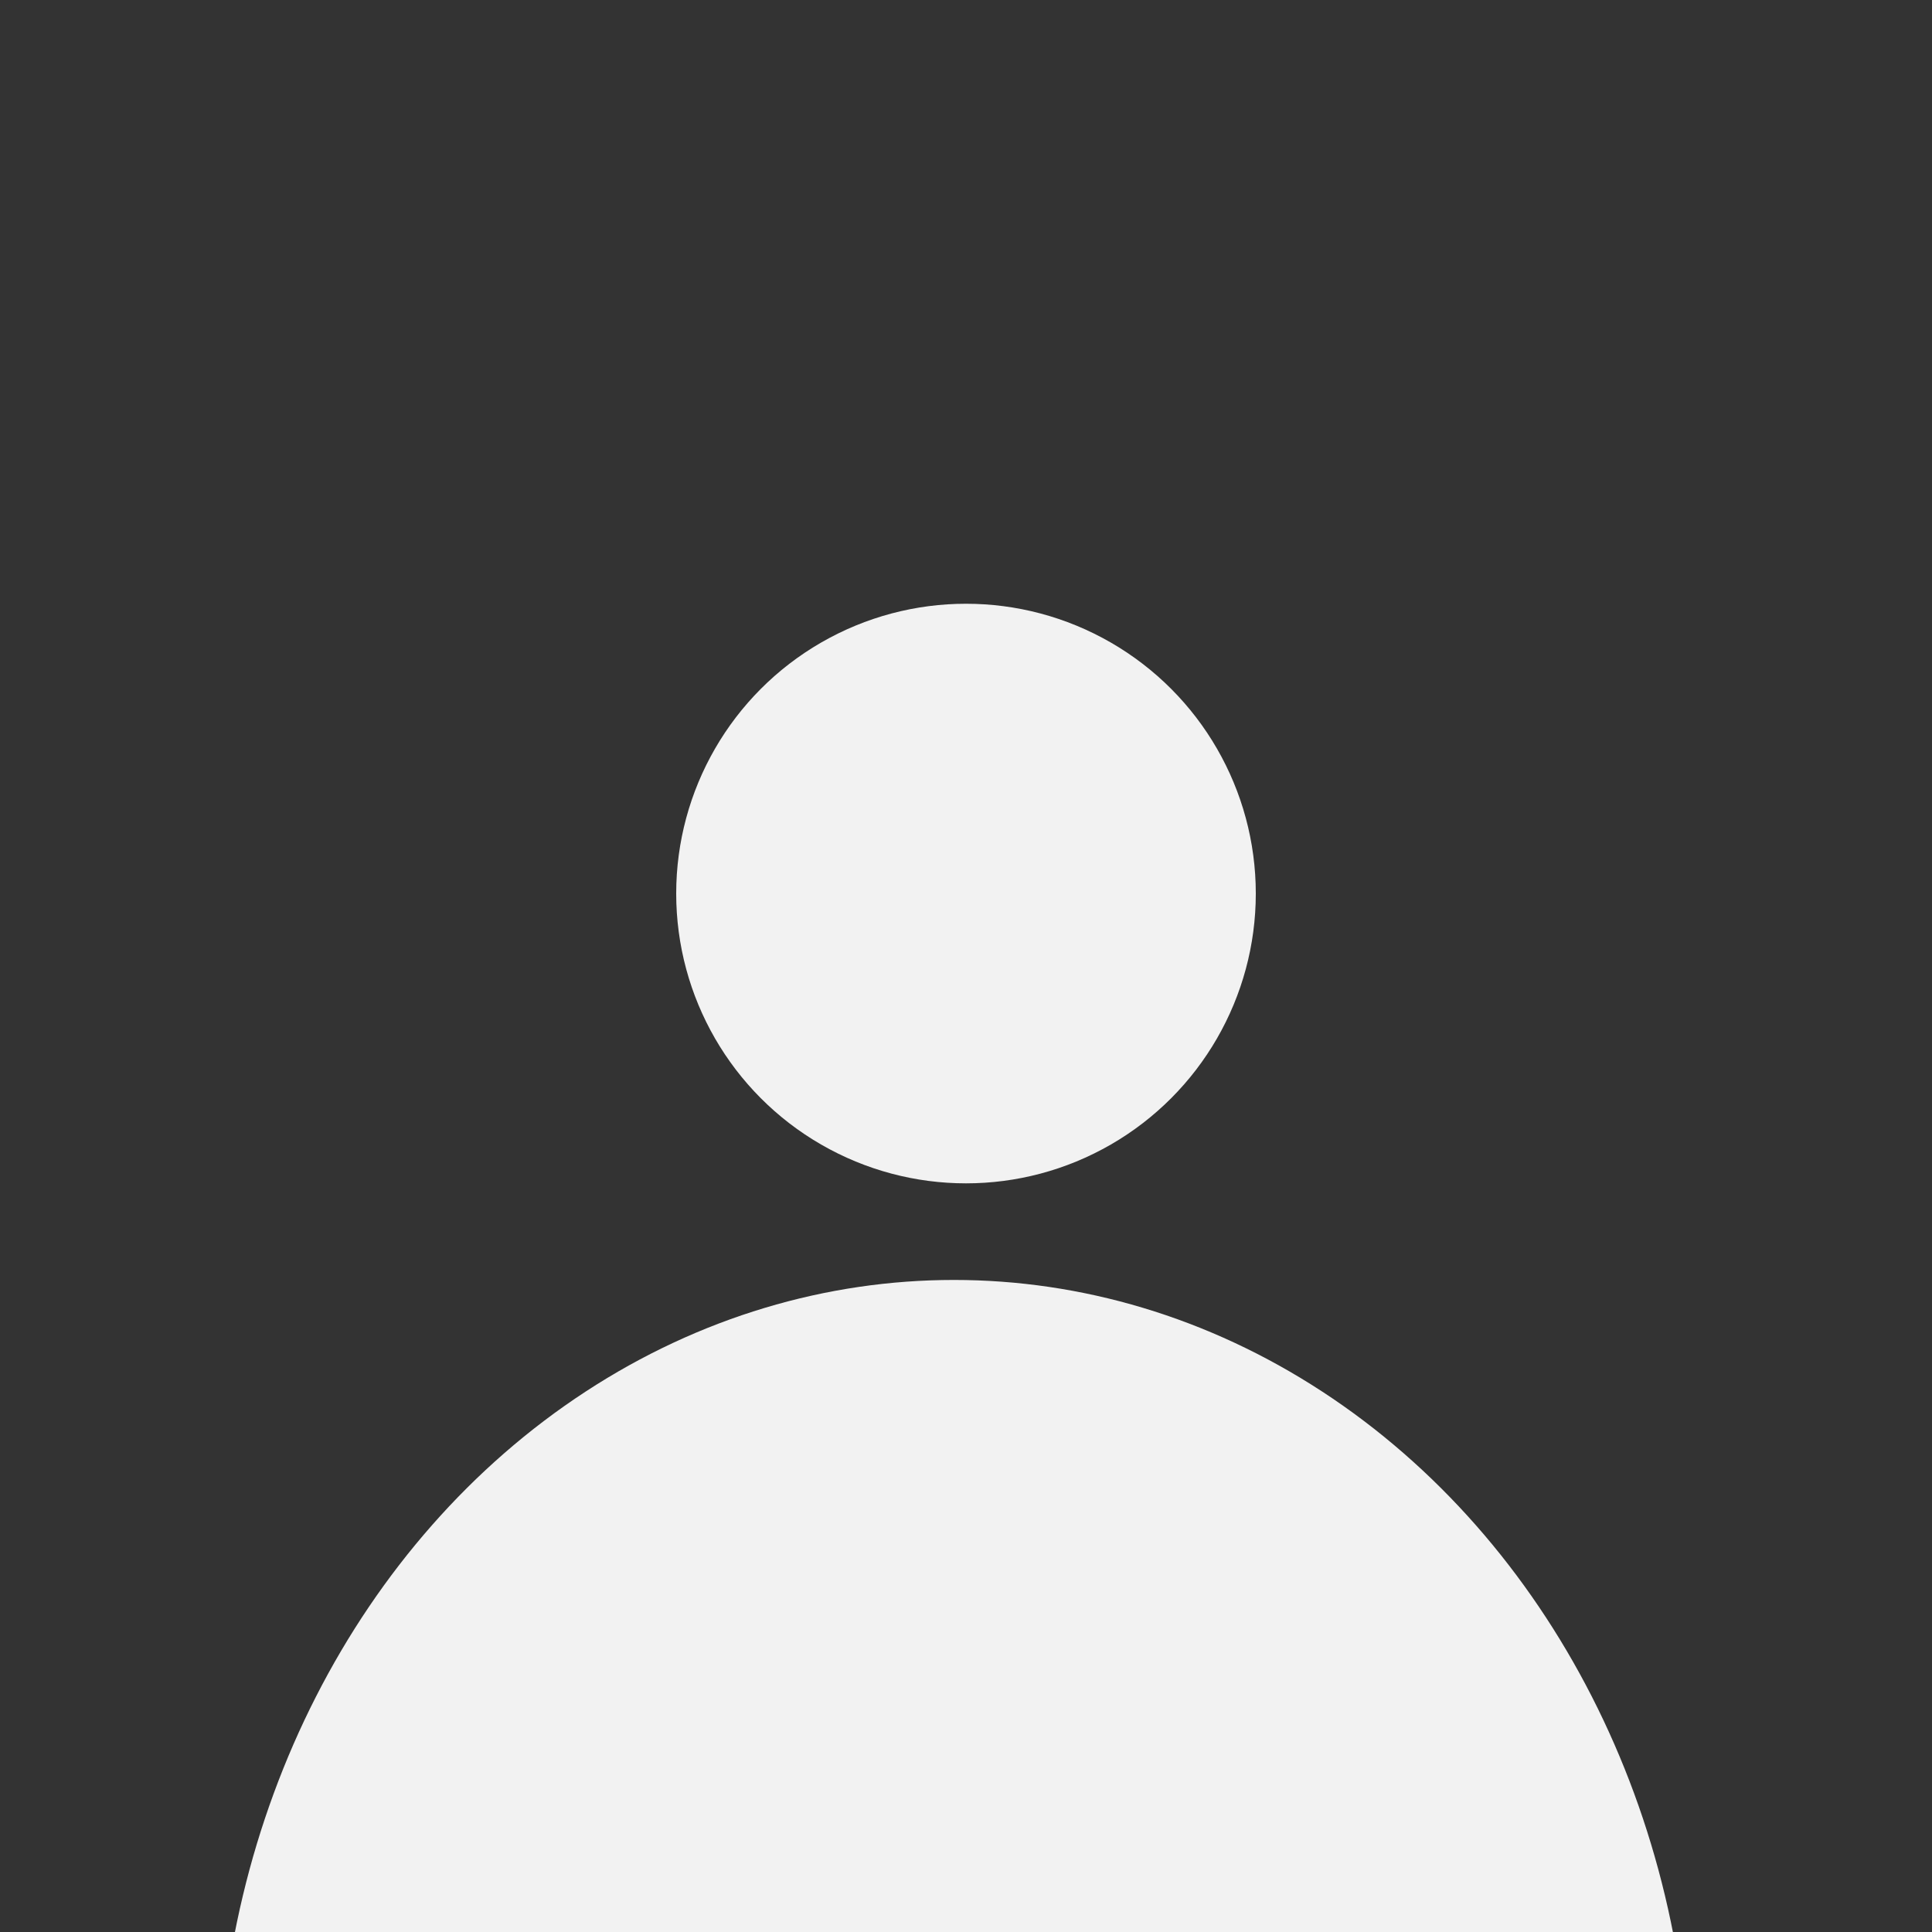 <svg width="80" height="80" viewBox="0 0 80 80" fill="none" xmlns="http://www.w3.org/2000/svg">
<rect x="0" y="0" width="80" height="80" fill="#333333" stroke="none"/>
<g clip-path="url(#clip0_199_2542)">
<circle cx="40" cy="37" r="12" fill="#F2F2F2"/>
<ellipse cx="39.5" cy="87.5" rx="30.5" ry="34.5" fill="#F2F2F2"/>
</g>
<defs>
<clipPath id="clip0_199_2542">
<rect width="80" height="80" fill="white"/>
</clipPath>
</defs>
</svg>
